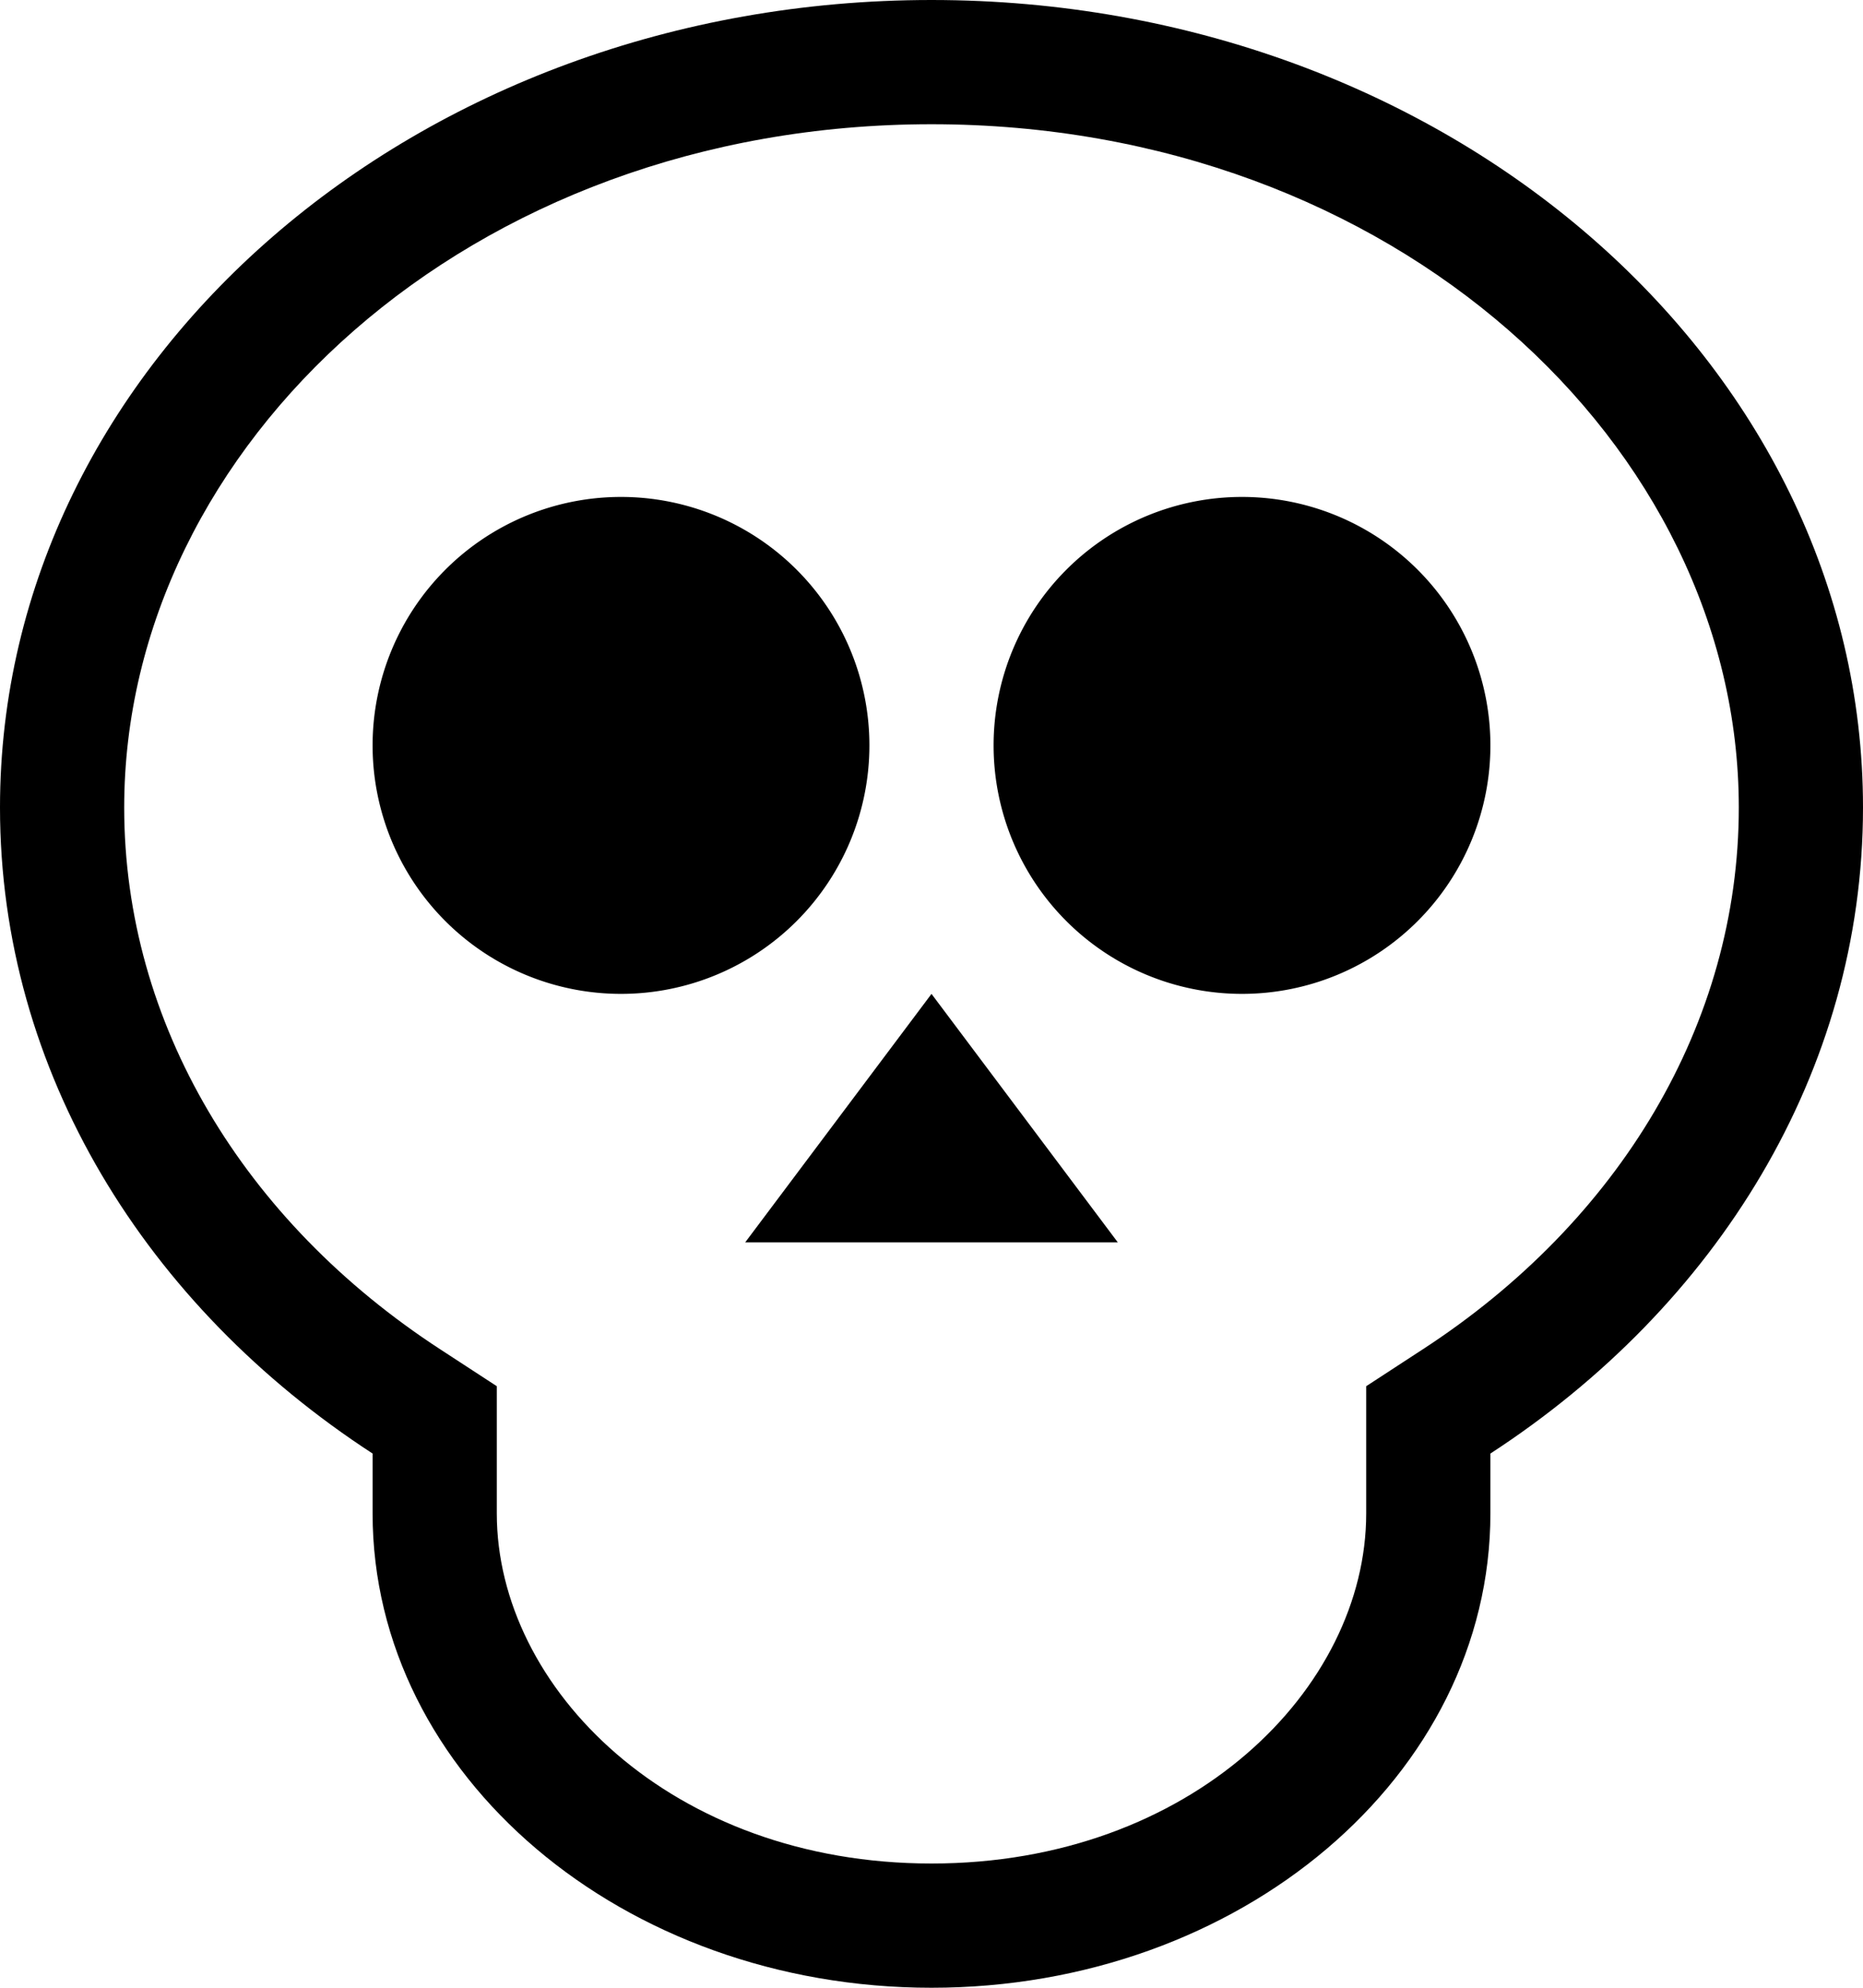 <svg xmlns="http://www.w3.org/2000/svg" viewBox="0 0 15 16" preserveAspectRatio="xMidYMin meet"><path fill-rule="evenodd" d="m11 11.158.454-.296C13.04 9.831 14 8.236 14 6.5 14 3.592 11.229 1 7.5 1S1 3.592 1 6.5c0 1.736.96 3.33 2.546 4.362l.454.296v1.024C4 13.59 5.407 15 7.5 15s3.5-1.41 3.5-2.818v-1.024Zm1 .543v.48C12 14.292 9.985 16 7.5 16S3 14.29 3 12.182V11.7c-1.822-1.185-3-3.073-3-5.2C0 2.91 3.358 0 7.5 0 11.642 0 15 2.91 15 6.5c0 2.127-1.178 4.015-3 5.2Z" clip-rule="evenodd"/><path d="M7 6a2 2 0 1 1-4 0 2 2 0 0 1 4 0ZM12 6a2 2 0 1 1-4 0 2 2 0 0 1 4 0ZM6 10l1.5-2L9 10H6Z"/></svg>
